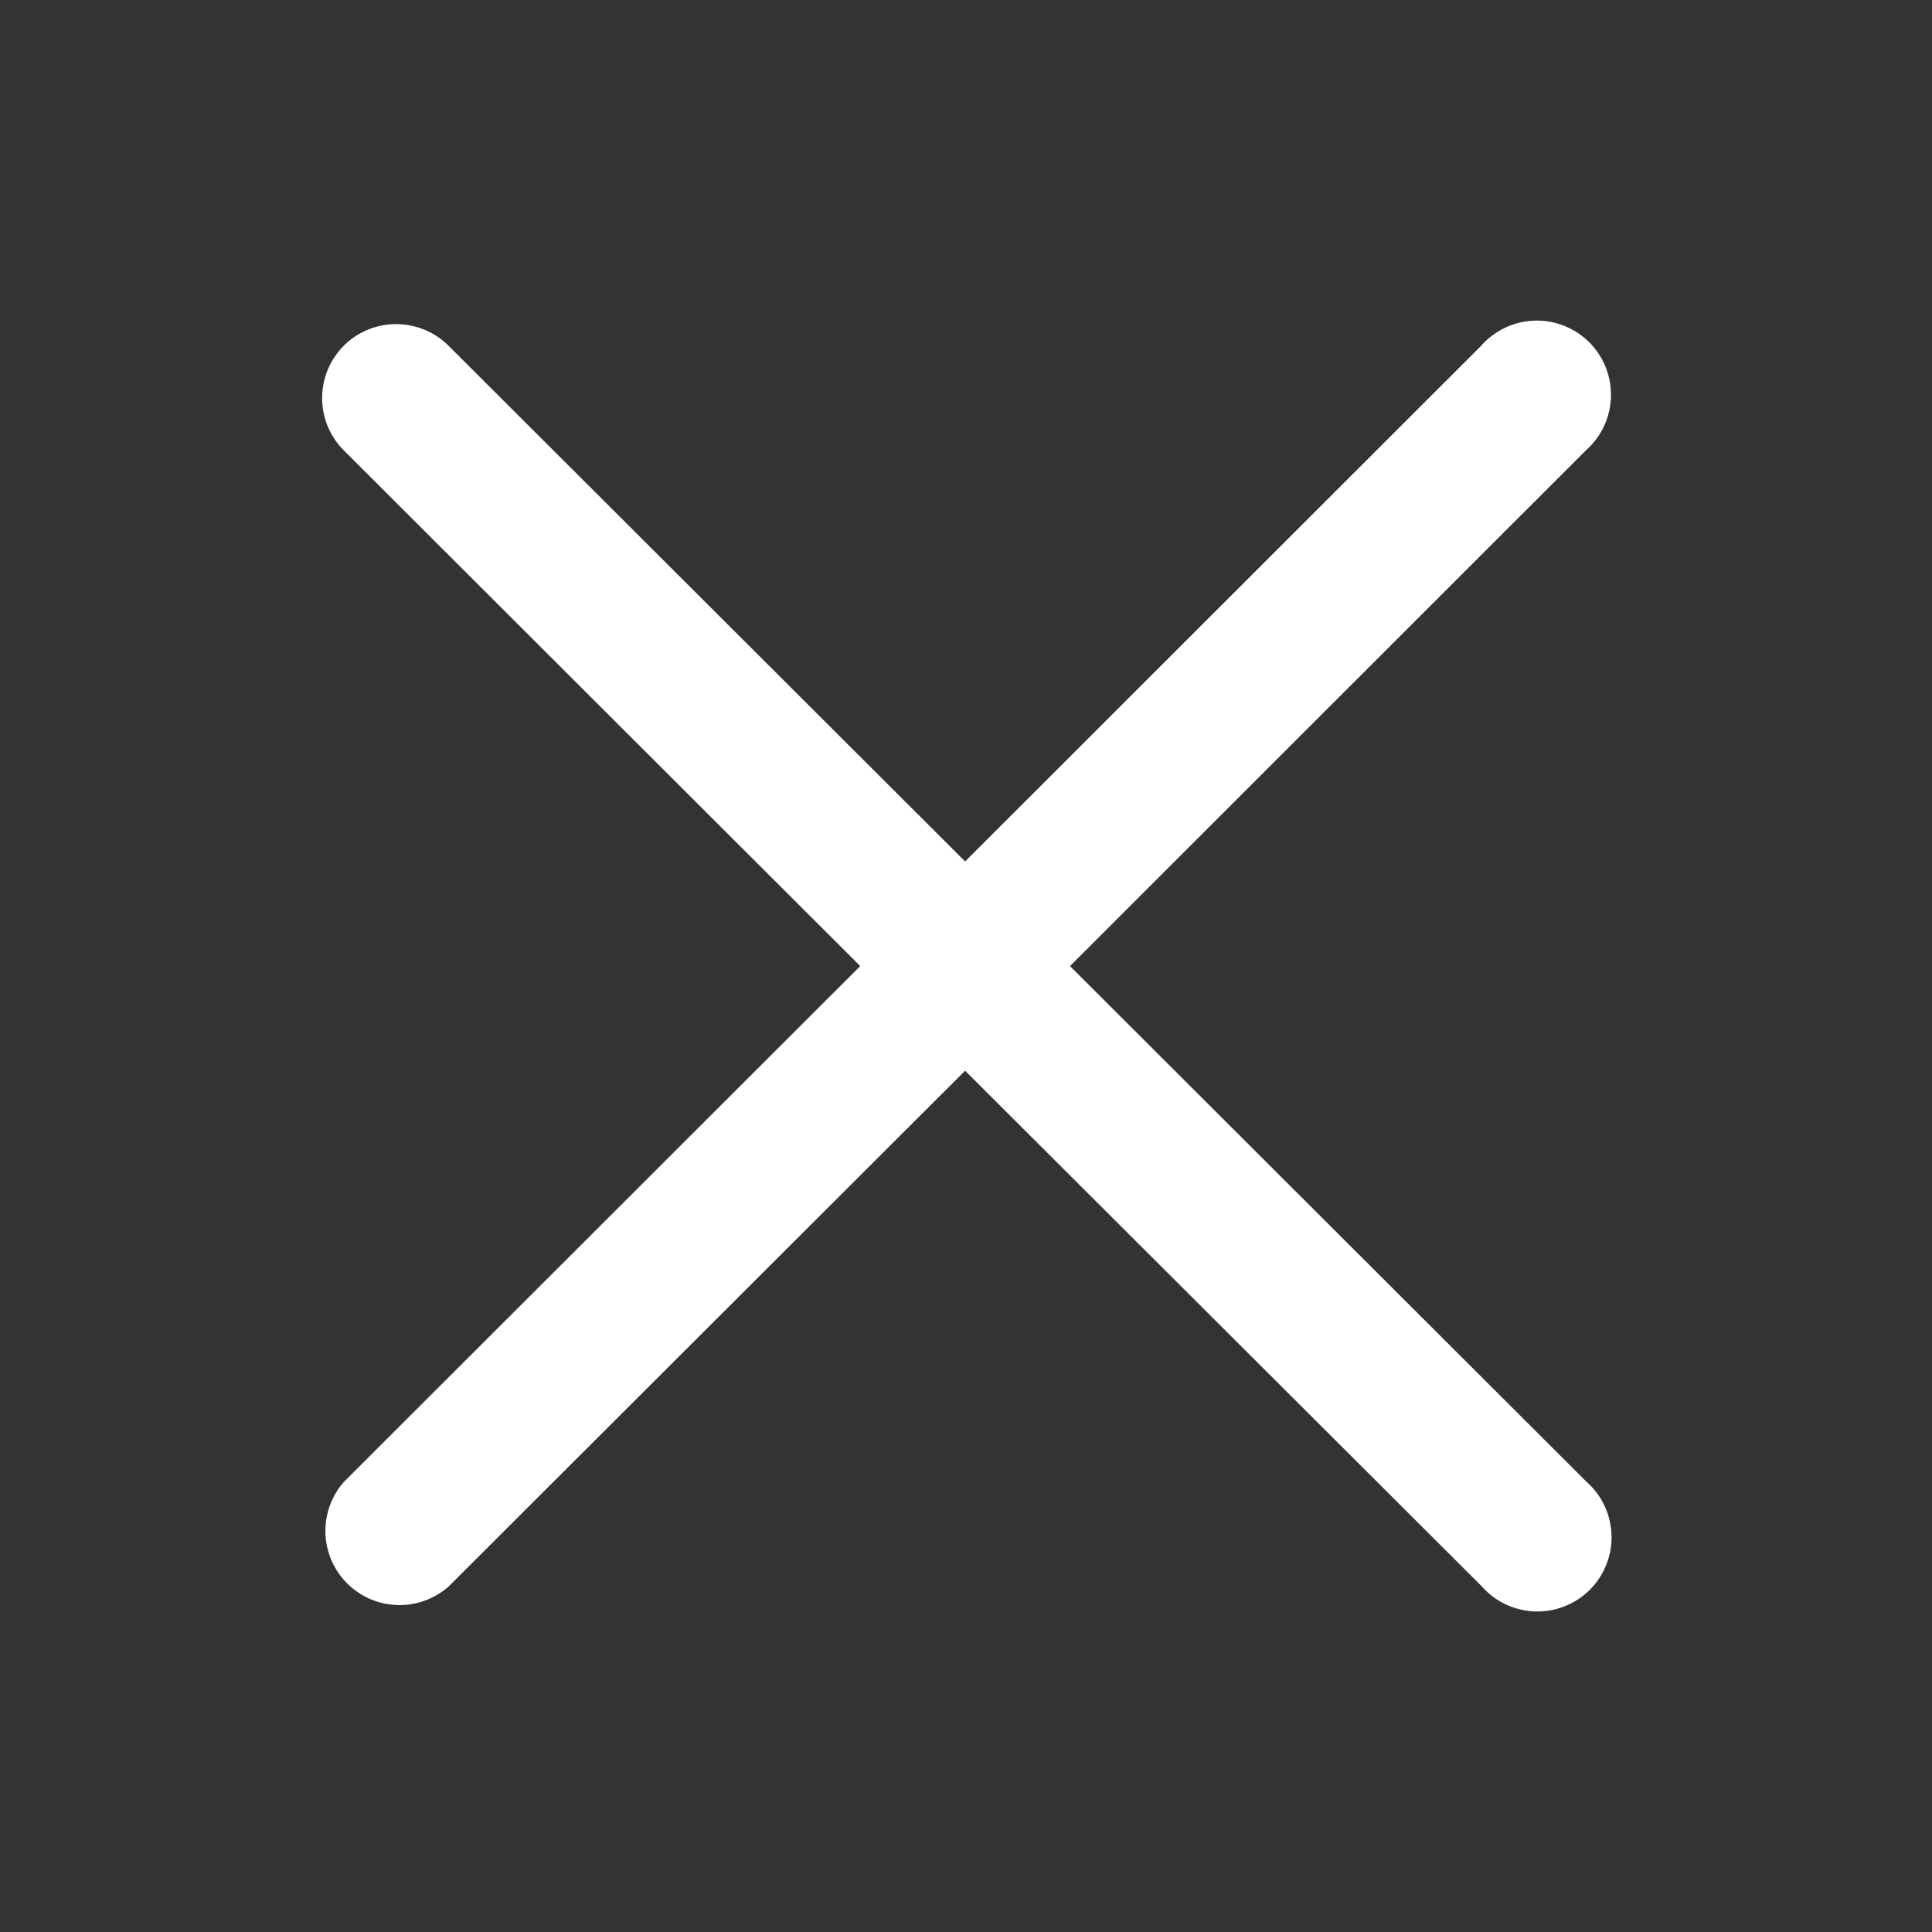 <svg xmlns="http://www.w3.org/2000/svg" width="24" height="24" viewBox="0 0 24 24"><rect x="0" y="0" width="24" height="24" fill="#333333" stroke="none"/><defs><style>.a,.b{fill:#fff;}.a{stroke:#707070;opacity:0;}.c{stroke:none;}.d{fill:none;}</style></defs><g transform="translate(-3120 -160)"><g class="a" transform="translate(3120 160)"><rect class="c" width="24" height="24"/><rect class="d" x="0.5" y="0.5" width="23" height="23"/></g><g transform="translate(2792.362 69.362)"><g transform="translate(331.639 94.639)"><path class="b" d="M.27.293a.923.923,0,0,1,1.3,0L7.988,6.7,14.4.293a.921.921,0,1,1,1.3,1.3L9.291,8l6.416,6.406a.921.921,0,1,1-1.3,1.3L7.988,9.3,1.572,15.707a.921.921,0,0,1-1.3-1.3L6.685,8,.27,1.594a.919.919,0,0,1,0-1.3Z" transform="translate(0 0)"/></g></g></g></svg>